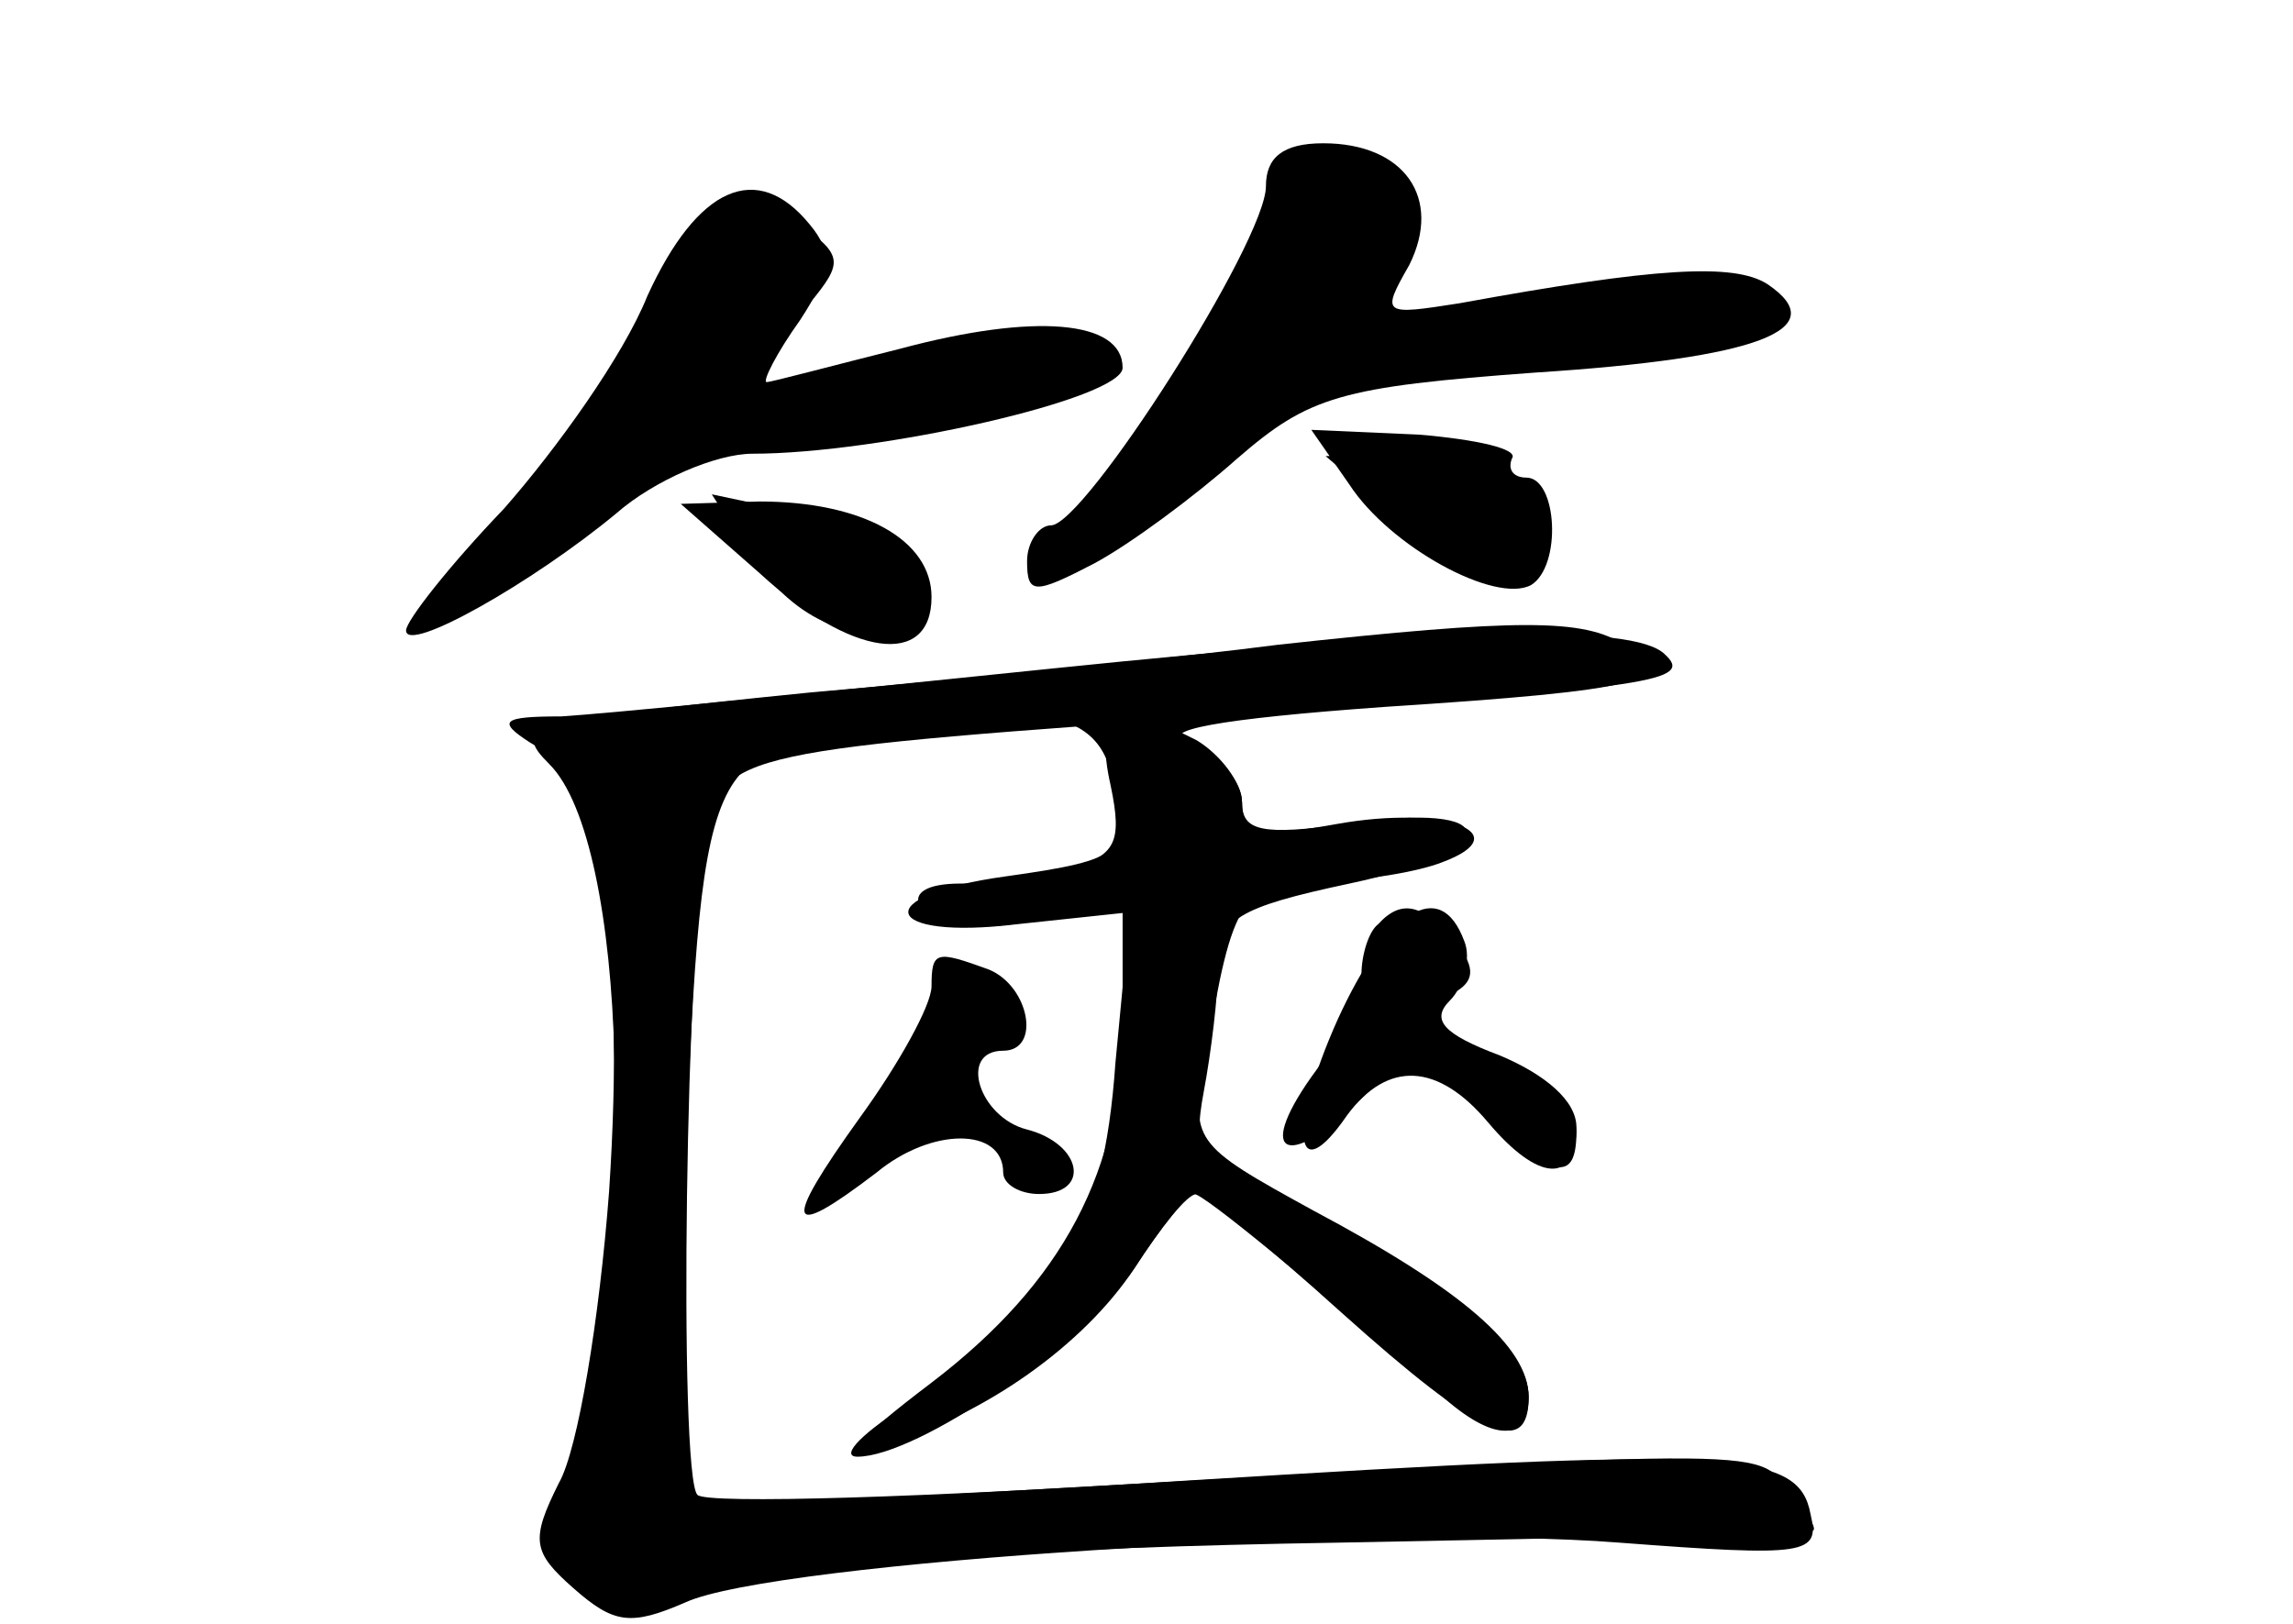 <?xml version="1.0" standalone="no"?>
<!DOCTYPE svg PUBLIC "-//W3C//DTD SVG 20010904//EN"
 "http://www.w3.org/TR/2001/REC-SVG-20010904/DTD/svg10.dtd">
<svg version="1.0" xmlns="http://www.w3.org/2000/svg"
 width="96pt" height="68pt" viewBox="0 0 96 68"
 preserveAspectRatio="xMidYMid meet">
<g transform="translate(0,68) scale(0.1,-0.1)" fill="#000000" stroke="none">
<g id="part-0" class="char-part">
  <path d="M530 602 c0 -23 -76 -142 -90 -142 -5 0 -10 -7 -10 -15 0 -14 3 -14
28 -1 15 8 42 28 60 44 30 26 43 30 125 36 93 6 125 18 97 37 -14 9 -47 7
-129 -8 -32 -5 -33 -5 -21 16 14 28 -2 51 -36 51 -17 0 -24 -6 -24 -18z"/>
  <path d="M271 556 c-10 -25 -38 -64 -60 -89 -23 -24 -41 -47 -41 -51 0 -10 53
20 88 49 16 14 42 25 57 25 53 0 155 23 155 36 0 20 -37 23 -93 8 -28 -7 -54
-14 -56 -14 -2 0 4 12 14 26 13 20 14 28 4 40 -22 27 -47 16 -68 -30z"/>
  <path d="M565 477 c17 -26 61 -50 76 -42 13 8 11 45 -2 45 -5 0 -8 3 -6 8 3 4
-15 8 -39 10 l-45 2 16 -23z"/>
  <path d="M318 440 c38 -35 72 -40 72 -10 0 24 -29 40 -72 40 l-33 -1 33 -29z"/>
  <path d="M535 410 c-38 -5 -127 -14 -196 -20 -119 -12 -125 -14 -109 -30 33
-33 37 -196 8 -294 -10 -33 -10 -40 5 -51 13 -10 27 -9 69 2 34 9 124 15 248
17 107 2 197 4 199 5 2 1 -3 8 -10 17 -15 18 -1 18 -356 -2 l-112 -7 5 124 c8
198 8 198 87 199 16 0 26 4 23 8 -2 4 11 6 30 4 26 -3 36 -10 40 -29 8 -30 5
-33 -45 -40 -58 -8 -52 -27 5 -20 l47 5 -6 -63 c-5 -72 -25 -105 -85 -142 -20
-12 -31 -23 -23 -23 25 0 95 48 116 79 11 17 22 31 25 31 4 0 50 -38 103 -84
22 -20 37 -20 37 -1 0 21 -28 45 -90 78 -51 28 -52 29 -45 65 11 67 15 72 48
73 18 0 41 4 51 8 32 12 1 24 -44 16 -33 -6 -40 -4 -40 9 0 9 -10 20 -22 25
-15 5 12 10 82 15 108 7 124 11 100 26 -17 11 -44 11 -145 0z"/>
  <path d="M560 253 c-21 -47 -18 -72 4 -40 17 23 38 22 59 -3 21 -25 37 -26 37
-2 0 11 -13 22 -32 30 -24 9 -29 15 -21 23 6 6 9 18 6 25 -10 27 -32 13 -53
-33z"/>
  <path d="M390 267 c0 -8 -14 -33 -30 -55 -33 -46 -31 -52 7 -23 23 19 53 19
53 0 0 -5 7 -9 15 -9 22 0 18 21 -5 27 -20 5 -29 33 -10 33 16 0 11 27 -6 34
-22 8 -24 8 -24 -7z"/>
</g>
<g id="part-1" class="char-part">
  <path d="M537 613 c-4 -3 -7 -14 -7 -24 0 -10 -20 -47 -45 -83 -25 -36 -41
-66 -36 -66 4 0 29 18 55 41 42 37 52 41 109 45 84 5 127 13 127 24 0 12 -56
12 -122 1 -53 -9 -53 -9 -35 20 10 17 9 22 -7 35 -22 16 -30 17 -39 7z"/>
  <path d="M277 557 c-9 -23 -38 -63 -63 -89 -25 -27 -43 -48 -39 -48 11 0 49
22 85 50 28 22 50 29 110 34 76 7 108 20 76 32 -9 3 -43 0 -76 -9 -61 -15 -65
-12 -31 26 14 17 14 20 -4 33 -29 22 -39 17 -58 -29z"/>
  <path d="M583 465 c31 -27 52 -32 63 -13 10 16 -25 38 -60 38 l-31 -1 28 -24z"/>
  <path d="M314 448 c19 -29 47 -40 67 -27 20 12 -7 37 -50 45 l-33 7 16 -25z"/>
</g>
<g id="part-2" class="char-part">
  <path d="M440 400 c-96 -10 -188 -19 -205 -20 -25 0 -27 -2 -13 -11 29 -16 40
-83 33 -188 -4 -53 -13 -108 -21 -122 -12 -24 -11 -29 6 -44 17 -15 24 -16 47
-6 37 17 290 33 391 25 79 -6 84 -5 80 12 -5 27 -34 28 -261 14 -108 -7 -201
-10 -205 -6 -8 8 -5 234 4 277 6 34 13 35 229 50 169 11 184 14 172 25 -13 13
-92 11 -257 -6z"/>
</g>
<g id="part-3" class="char-part">
  <path d="M465 351 c5 -24 2 -29 -17 -35 -13 -3 -33 -6 -46 -6 -14 0 -21 -4
-16 -11 4 -7 21 -9 45 -5 l39 6 0 -47 c0 -63 -25 -110 -80 -152 -33 -25 -38
-32 -20 -26 42 12 84 42 105 74 11 17 22 31 26 31 3 0 30 -22 61 -50 58 -52
78 -61 78 -35 0 21 -33 48 -91 75 -47 23 -50 26 -45 53 3 16 6 40 6 53 0 19 8
24 55 34 66 14 65 35 -1 25 -36 -5 -44 -3 -44 9 0 8 -9 20 -19 26 -33 17 -43
12 -36 -19z"/>
</g>
<g id="part-4" class="char-part">
  <path d="M577 293 c-4 -3 -7 -13 -7 -21 0 -7 -9 -27 -21 -43 -24 -34 -9 -39
22 -8 l21 21 27 -26 c31 -30 41 -32 41 -10 0 9 -13 21 -30 27 -31 12 -37 21
-20 32 8 5 7 11 -1 21 -13 15 -22 18 -32 7z"/>
</g>
</g>
</svg>